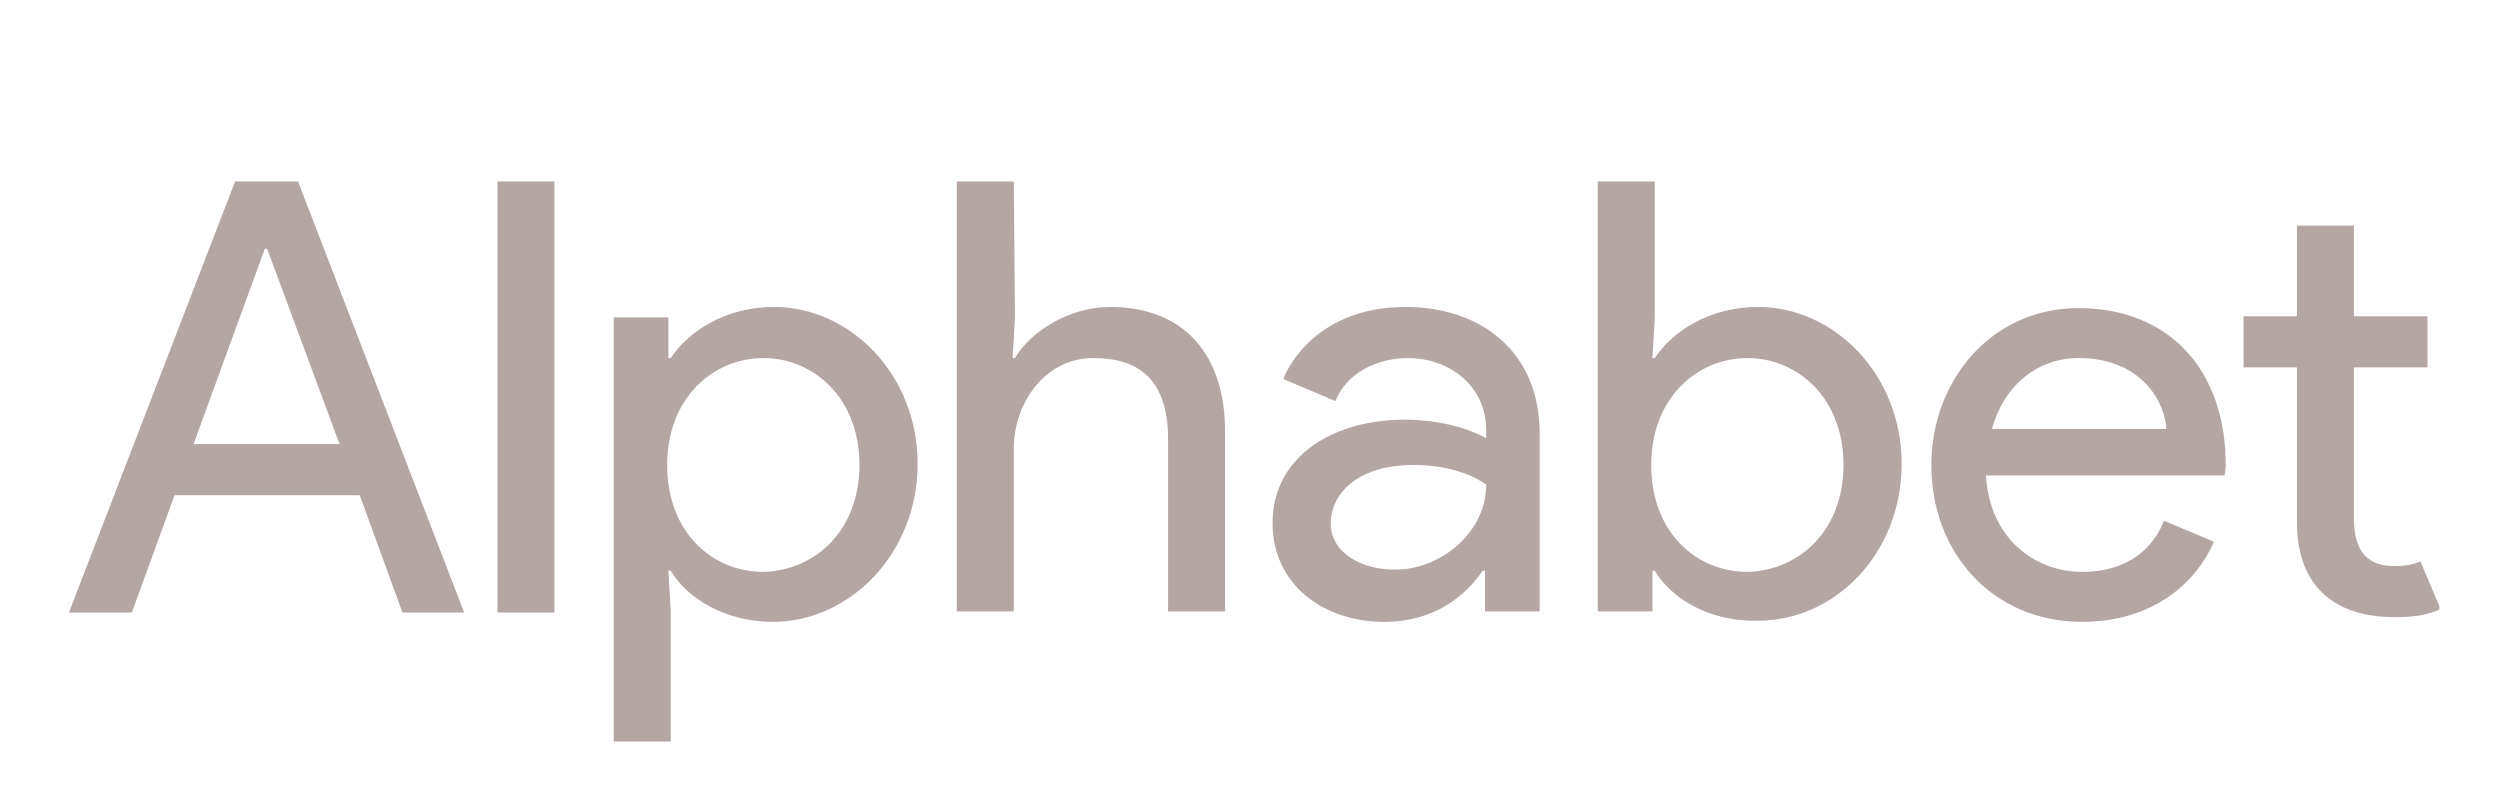 <svg width="165" height="53" viewBox="0 0 165 53" fill="none" xmlns="http://www.w3.org/2000/svg">
<g clip-path="url(#clip0_1_125)" filter="url(#filter0_d_1_125)">
<path d="M151.599 30.447V20.247H148.073V16.872H151.599V10.89H155.359V16.872H160.217V20.247H155.359V30.217C155.359 32.441 156.299 33.361 158.023 33.361C158.728 33.361 159.198 33.284 159.747 33.054L161.078 36.199C160.217 36.582 159.355 36.735 158.101 36.735C153.792 36.735 151.599 34.435 151.599 30.447ZM127.469 26.689C127.469 21.167 131.386 16.335 137.184 16.335C143.138 16.335 146.898 20.4 146.898 26.689C146.898 26.995 146.82 27.379 146.82 27.379H131.073C131.308 31.52 134.285 33.744 137.419 33.744C139.612 33.744 141.806 32.901 142.824 30.37L146.115 31.75C144.94 34.511 142.041 37.042 137.419 37.042C131.543 37.042 127.469 32.517 127.469 26.689ZM137.184 19.633C134.442 19.633 132.248 21.474 131.465 24.311H142.981C142.903 22.624 141.414 19.633 137.184 19.633ZM109.215 33.668H109.058V36.352H105.455V7.976H109.215V16.949L109.058 19.633H109.215C110.39 17.869 112.819 16.259 116.031 16.259C121.045 16.259 125.51 20.707 125.51 26.612C125.51 32.517 121.123 36.965 116.031 36.965C112.819 37.042 110.312 35.508 109.215 33.668ZM121.672 26.689C121.672 22.317 118.695 19.633 115.326 19.633C112.035 19.633 108.98 22.241 108.98 26.689C108.98 31.137 111.957 33.744 115.326 33.744C118.695 33.668 121.672 31.06 121.672 26.689ZM83.989 30.523C83.989 26.075 88.062 23.698 92.685 23.698C95.348 23.698 97.307 24.465 98.09 24.925V24.388C98.09 21.474 95.662 19.633 92.92 19.633C90.883 19.633 88.846 20.63 88.141 22.471L84.694 21.014C85.399 19.25 87.749 16.259 92.763 16.259C97.62 16.259 101.616 19.096 101.616 24.618V36.352H98.012V33.668H97.855C96.758 35.278 94.722 37.042 91.353 37.042C87.357 37.042 83.989 34.588 83.989 30.523ZM98.09 27.992C98.09 27.992 96.523 26.689 93.311 26.689C89.394 26.689 87.827 28.759 87.827 30.523C87.827 32.594 90.021 33.591 91.98 33.591C94.957 33.668 98.09 31.213 98.09 27.992ZM66.988 16.949L66.831 19.633H66.988C68.007 17.869 70.592 16.259 73.255 16.259C78.348 16.259 80.855 19.633 80.855 24.465V36.352H77.094V25.002C77.094 20.937 75.057 19.633 72.159 19.633C68.947 19.633 66.91 22.624 66.91 25.615V36.352H63.149V7.976H66.91L66.988 16.949ZM44.269 33.668H44.112L44.269 36.352V44.941H40.508V16.949H44.112V19.633H44.269C45.444 17.869 47.872 16.259 51.084 16.259C56.098 16.259 60.564 20.707 60.564 26.612C60.564 32.517 56.098 37.042 51.006 37.042C47.872 37.042 45.365 35.508 44.269 33.668ZM56.725 26.689C56.725 22.317 53.748 19.633 50.379 19.633C47.089 19.633 44.033 22.241 44.033 26.689C44.033 31.137 47.011 33.744 50.379 33.744C53.748 33.668 56.725 31.06 56.725 26.689ZM32.83 36.429H36.591V7.976H32.83V36.429ZM15.517 7.976L4.548 36.429H8.701L11.521 28.683H23.742L26.563 36.429H30.637L19.669 7.976H15.517ZM17.475 12.424H17.632L22.411 25.308H12.774L17.475 12.424Z" fill="#B4A6A2"/>
</g>
<defs>
<filter id="filter0_d_1_125" x="0" y="0" width="165" height="59" filterUnits="userSpaceOnUse" color-interpolation-filters="sRGB">
<feFlood flood-opacity="0" result="BackgroundImageFix"/>
<feColorMatrix in="SourceAlpha" type="matrix" values="0 0 0 0 0 0 0 0 0 0 0 0 0 0 0 0 0 0 127 0" result="hardAlpha"/>
<feOffset dy="4"/>
<feGaussianBlur stdDeviation="2"/>
<feComposite in2="hardAlpha" operator="out"/>
<feColorMatrix type="matrix" values="0 0 0 0 0 0 0 0 0 0 0 0 0 0 0 0 0 0 0.25 0"/>
<feBlend mode="normal" in2="BackgroundImageFix" result="effect1_dropShadow_1_125"/>
<feBlend mode="normal" in="SourceGraphic" in2="effect1_dropShadow_1_125" result="shape"/>
</filter>
<clipPath id="clip0_1_125">
<rect width="157" height="51" fill="white" transform="translate(4)"/>
</clipPath>
</defs>
</svg>
